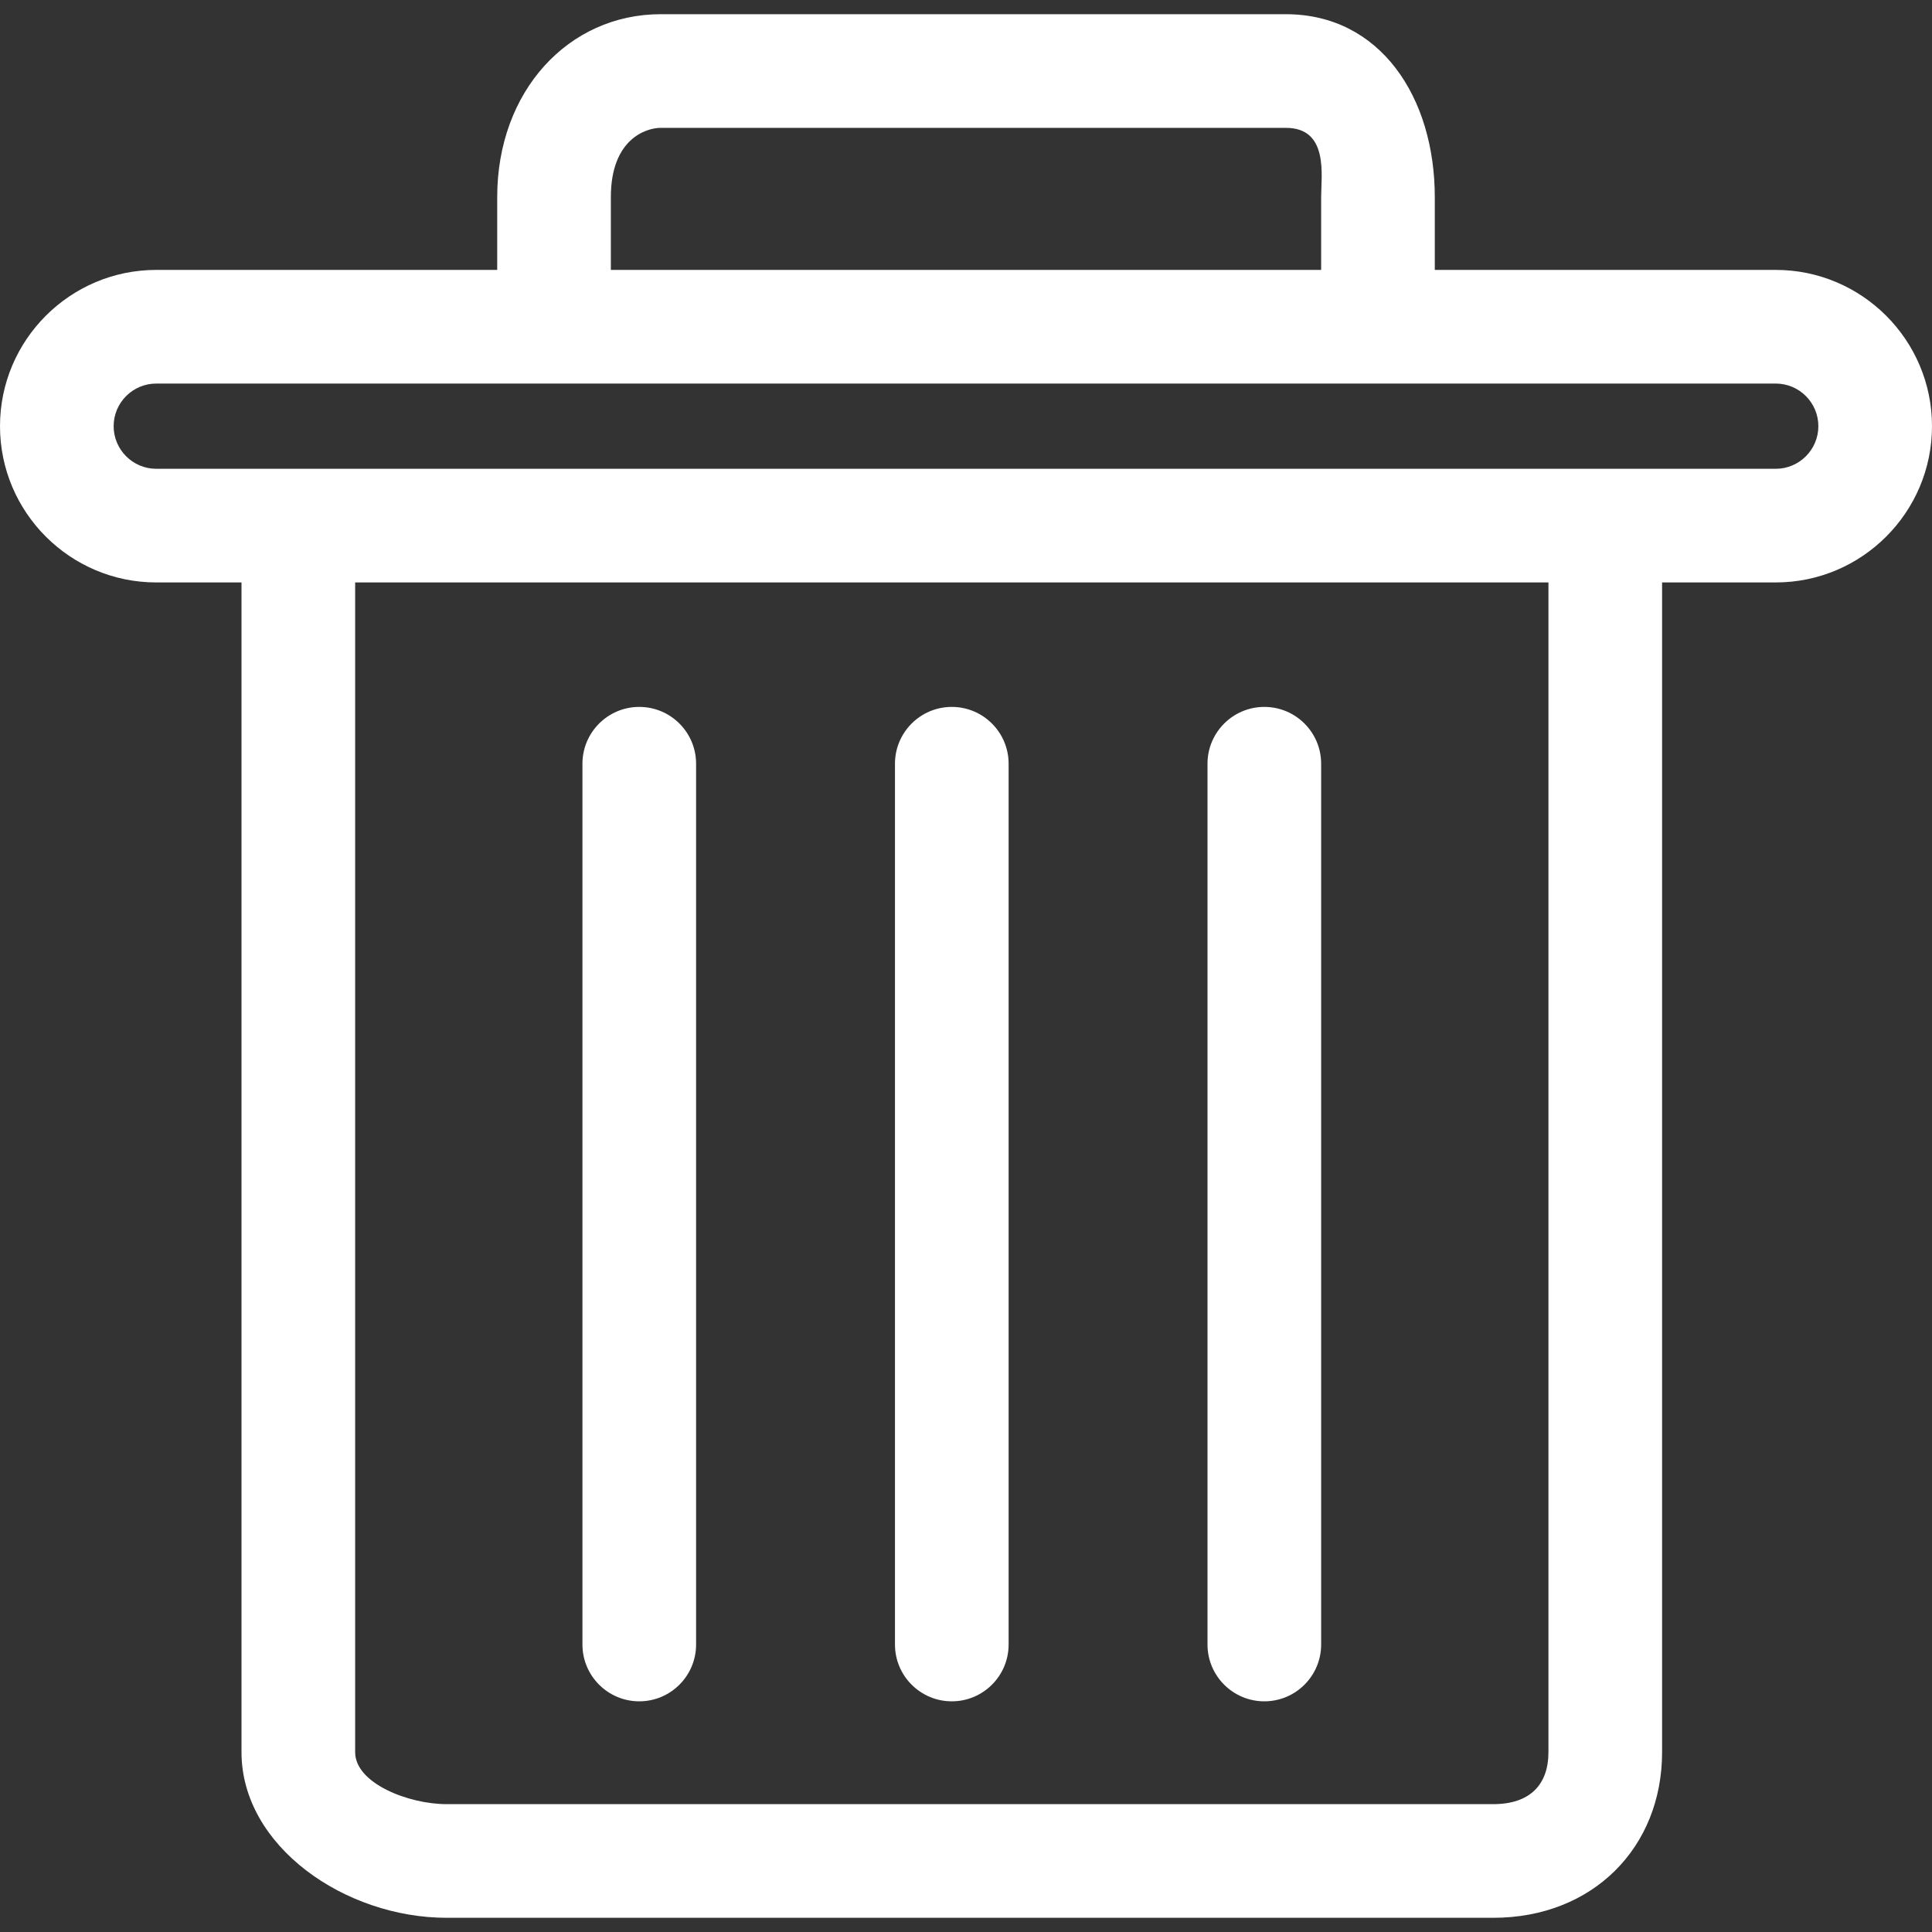 <?xml version="1.0" encoding="iso-8859-1"?>
<!-- Generator: Adobe Illustrator 19.1.0, SVG Export Plug-In . SVG Version: 6.00 Build 0)  -->
<svg version="1.1" id="Capa_1" xmlns="http://www.w3.org/2000/svg" xmlns:xlink="http://www.w3.org/1999/xlink" x="0px" y="0px"
	 viewBox="0 0 68 68" style="enable-background:new 0 0 68 68; fill:white;" xml:space="preserve">
<rect x="0" y="0" width="68" height="68" fill="#333333" stroke="none"/>
<g>
	<g>
		<path d="M22.5,59.881c1.104,0,2-0.896,2-2v-31c0-1.104-0.896-2-2-2s-2,0.896-2,2v31C20.5,58.985,21.396,59.881,22.5,59.881z"/>
		<path d="M33.5,59.881c1.104,0,2-0.896,2-2v-31c0-1.104-0.896-2-2-2s-2,0.896-2,2v31C31.5,58.985,32.396,59.881,33.5,59.881z"/>
		<path d="M44.5,59.881c1.104,0,2-0.896,2-2v-31c0-1.104-0.896-2-2-2s-2,0.896-2,2v31C42.5,58.985,43.396,59.881,44.5,59.881z"/>
		<path d="M15.72,67.5h36.839c3.492,0,5.941-2.464,5.941-5.83V20.5h4c3.033,0,5.5-2.468,5.5-5.5s-2.467-5.5-5.5-5.5h-12V6.938
			c0-3.51-1.916-6.438-5.243-6.438H23.254c-3.241,0-5.754,2.701-5.754,6.438V9.5h-12C2.467,9.5,0,11.968,0,15s2.467,5.5,5.5,5.5h3
			v41.17C8.5,64.979,12.14,67.5,15.72,67.5z M21.5,6.938c0-2.057,1.254-2.438,1.754-2.438h22.003c1.517,0,1.243,1.669,1.243,2.438
			V9.5h-25C21.5,9.5,21.5,6.938,21.5,6.938z M5.5,16.5C4.673,16.5,4,15.827,4,15s0.673-1.5,1.5-1.5h57c0.827,0,1.5,0.673,1.5,1.5
			s-0.673,1.5-1.5,1.5H5.5z M54.5,20.5v41.17c0,1.157-0.664,1.83-1.941,1.83H15.72c-1.347,0-3.22-0.735-3.22-1.83V20.5H54.5z"/>
	</g>
</g>
<g>
</g>
<g>
</g>
<g>
</g>
<g>
</g>
<g>
</g>
<g>
</g>
<g>
</g>
<g>
</g>
<g>
</g>
<g>
</g>
<g>
</g>
<g>
</g>
<g>
</g>
<g>
</g>
<g>
</g>
</svg>

